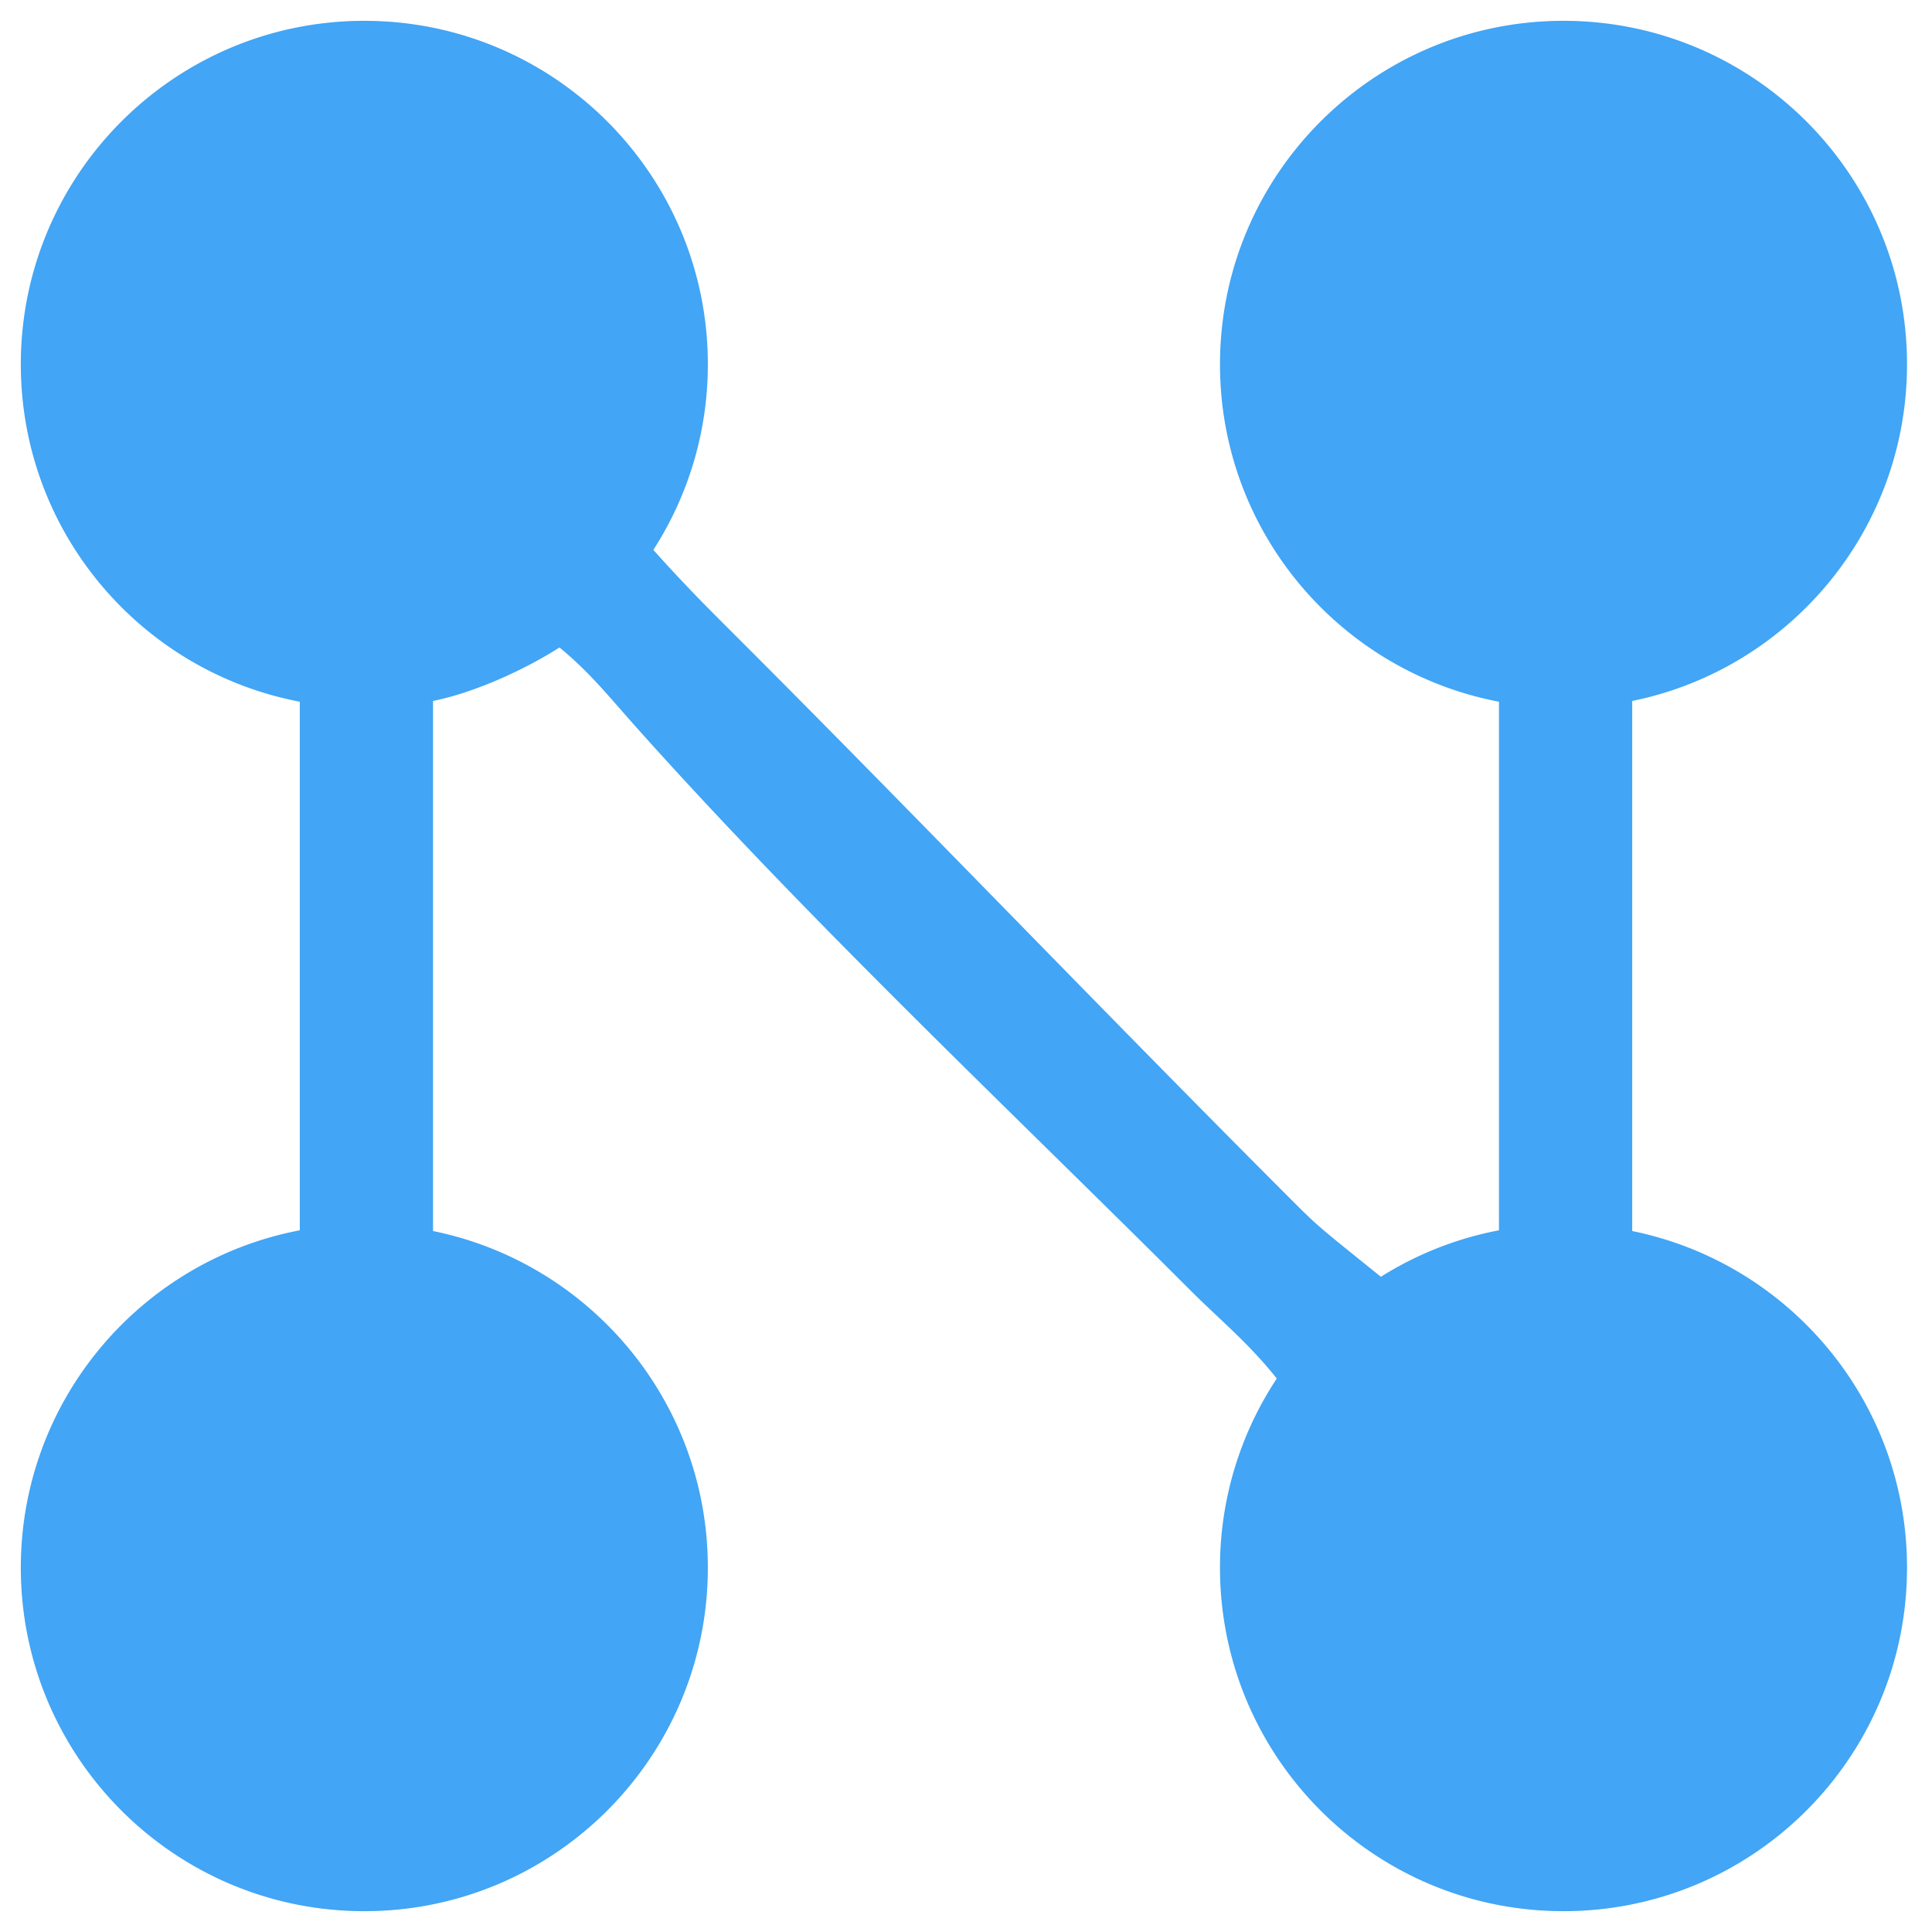 <svg xmlns="http://www.w3.org/2000/svg" width="232" height="232" viewBox="0 0 232 232"><path fill-rule="evenodd" clip-rule="evenodd" fill="#42A5F5" d="M196 147.827V84.173c18.828-3.822 33-20.467 33-40.423 0-22.782-18.469-41.25-41.25-41.25S146.5 20.968 146.5 43.75c0 20.131 14.425 36.885 33.5 40.513v63.475a40.995 40.995 0 0 0-14.178 5.58c-7.593-6.11-7.542-6.038-10.822-9.317-22.043-22.043-44.741-45.741-66-67-3.496-3.496-6.375-6.313-10.545-10.966A41.052 41.052 0 0 0 85 43.75C85 20.968 66.531 2.5 43.75 2.5S2.5 20.968 2.5 43.75c0 20.131 14.425 36.885 33.5 40.513v63.475c-19.075 3.628-33.5 20.382-33.5 40.513 0 22.781 18.469 41.25 41.25 41.25S85 211.031 85 188.25c0-19.956-14.172-36.601-33-40.423V84.173c5.034-1.021 11.001-3.749 15.188-6.423C70.993 80.898 73.064 83.611 77 88c21 23.417 44.741 45.741 66 67 3.388 3.388 6.969 6.313 10.319 10.539a41.047 41.047 0 0 0-6.819 22.711c0 22.781 18.469 41.25 41.25 41.25S229 211.031 229 188.25c0-19.956-14.172-36.601-33-40.423z"/></svg>